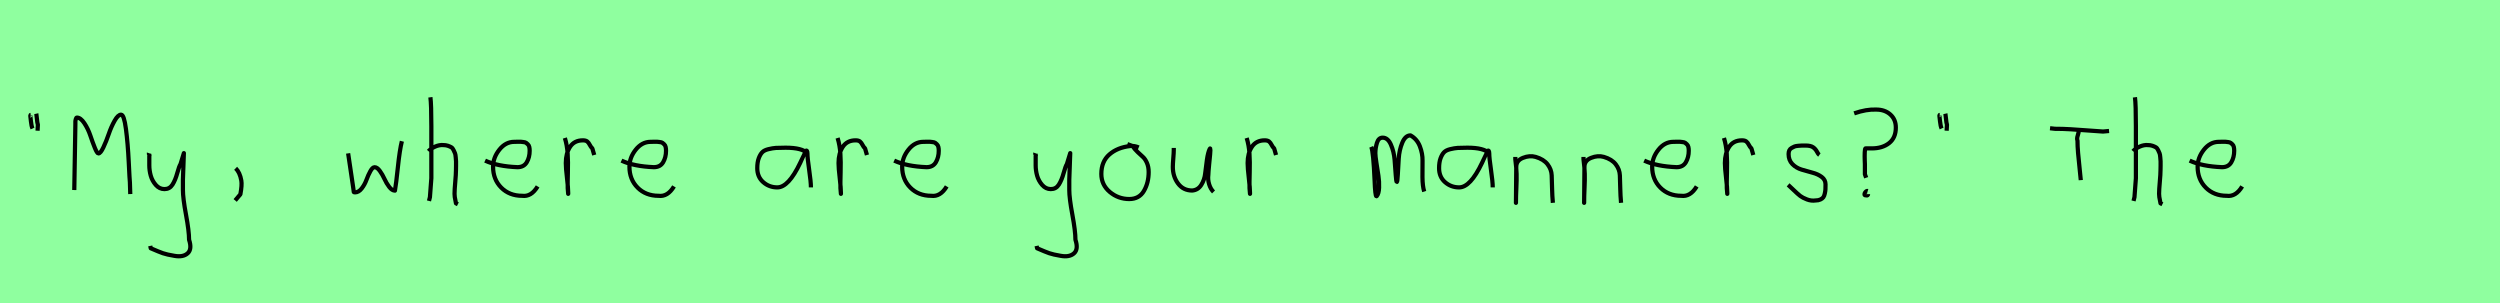 <?xml version="1.0" encoding="utf-8" standalone="no"?>
<!DOCTYPE svg PUBLIC "-//W3C//DTD SVG 1.1//EN"
  "http://www.w3.org/Graphics/SVG/1.1/DTD/svg11.dtd">
<svg xmlns:xlink="http://www.w3.org/1999/xlink" width="594pt" height="72pt" viewBox="0 0 594 72" xmlns="http://www.w3.org/2000/svg" version="1.1">
 <defs>
  <style type="text/css">*{stroke-linejoin: round; stroke-linecap: butt}</style>
 </defs>
 <g id="figure_1">
  <g id="patch_1">
   <path d="M 0 72 
L 594 72 
L 594 0 
L 0 0 
z
" style="fill: #8fff9f"/>
  </g>
  <g id="axes_1">
   <g id="patch_2">
    <path d="M 8.625 27.01 
Q 8.7 27.347 8.775 28.266 
Q 8.85 29.184 9 29.634 
L 8.925 31.059 
M 7.275 27.31 
Q 7.238 27.31 7.2 27.535 
Q 7.238 27.685 7.35 28.828 
Q 7.463 29.972 7.725 30.534 
" clip-path="url(#p275b305613)" style="fill: none; stroke: #000000; stroke-linejoin: miter"/>
   </g>
  </g>
  <g id="axes_2">
   <g id="patch_3">
    <path d="M 17.649 45.152 
L 17.91 29.502 
L 17.91 28.894 
Q 17.91 28.662 18.011 28.3 
Q 18.113 27.937 18.258 27.937 
Q 19.156 27.937 20.04 29.27 
Q 20.924 30.604 21.46 32.197 
Q 21.996 33.791 22.532 35.124 
Q 23.068 36.458 23.387 36.458 
Q 23.88 36.458 24.561 35.023 
Q 25.242 33.589 25.836 31.85 
Q 26.43 30.111 27.242 28.676 
Q 28.053 27.242 28.777 27.242 
Q 29.473 27.242 29.922 30.633 
Q 30.371 34.023 30.589 38.501 
Q 30.806 42.978 30.864 43.326 
L 30.951 46.108 
" clip-path="url(#p10bfb7cde0)" style="fill: none; stroke: #000000; stroke-linejoin: miter"/>
   </g>
  </g>
  <g id="axes_3">
   <g id="patch_4">
    <path d="M 35.364 36.382 
Q 35.326 36.495 35.458 36.701 
Q 35.589 36.907 35.476 37.057 
L 35.476 39.307 
Q 35.476 40.506 35.814 41.725 
Q 36.151 42.943 37.013 43.937 
Q 37.876 44.93 39.075 44.93 
Q 40.313 44.93 40.987 43.862 
Q 41.662 42.793 42.112 41.144 
Q 42.562 39.494 42.899 38.969 
L 43.687 36.382 
L 43.462 42.681 
L 43.462 45.155 
Q 43.462 47.067 44.193 51.003 
Q 44.924 54.94 44.924 56.964 
Q 45.674 59.214 44.586 60.188 
Q 43.499 61.163 41.437 60.788 
Q 39.638 60.488 38.719 60.17 
Q 37.801 59.851 35.814 58.989 
L 35.701 58.426 
" clip-path="url(#pb6ad123ce2)" style="fill: none; stroke: #000000; stroke-linejoin: miter"/>
   </g>
  </g>
  <g id="axes_4">
   <g id="patch_5">
    <path d="M 55.988 39.981 
Q 57 40.956 57.337 42.906 
Q 57.525 43.955 57.112 46.167 
L 55.875 47.629 
" clip-path="url(#p8a7edf75d1)" style="fill: none; stroke: #000000; stroke-linejoin: miter"/>
   </g>
  </g>
  <g id="axes_5"/>
  <g id="axes_6">
   <g id="patch_6">
    <path d="M 82.716 36.438 
L 83.952 44.778 
Q 84.055 45.567 84.055 45.602 
Q 84.055 45.705 84.364 45.705 
Q 85.222 45.705 85.942 44.778 
Q 86.663 43.851 87.075 42.719 
Q 87.487 41.586 88.002 40.659 
Q 88.517 39.733 88.997 39.733 
Q 89.615 39.733 90.25 40.608 
Q 90.885 41.483 91.348 42.513 
Q 91.811 43.542 92.481 44.418 
Q 93.15 45.293 93.836 45.293 
Q 94.111 43.783 94.54 39.698 
Q 94.969 35.614 95.484 33.555 
" clip-path="url(#pce7780fbbb)" style="fill: none; stroke: #000000; stroke-linejoin: miter"/>
   </g>
  </g>
  <g id="axes_7">
   <g id="patch_7">
    <path d="M 101.813 35.932 
Q 102.413 35.258 103.407 34.827 
Q 104.4 34.395 105.3 34.47 
Q 105.937 34.47 106.425 34.639 
Q 106.912 34.808 107.231 34.995 
Q 107.549 35.183 107.774 35.67 
Q 107.999 36.157 108.112 36.42 
Q 108.224 36.682 108.28 37.376 
Q 108.337 38.069 108.355 38.332 
Q 108.374 38.594 108.355 39.419 
Q 108.337 40.244 108.337 40.431 
Q 108.337 41.368 108.168 43.243 
Q 107.999 45.117 107.999 46.055 
Q 107.999 46.467 108.055 46.823 
Q 108.112 47.179 108.205 47.61 
Q 108.299 48.042 108.337 48.304 
L 108.787 48.529 
M 102.263 23.111 
Q 102.488 24.798 102.488 29.972 
L 102.488 42.343 
L 102.151 46.842 
L 101.926 47.742 
" clip-path="url(#p7d01afee7c)" style="fill: none; stroke: #000000; stroke-linejoin: miter"/>
   </g>
  </g>
  <g id="axes_8">
   <g id="patch_8">
    <path d="M 115.258 38.161 
Q 118.23 39.536 122.949 39.721 
Q 124.472 39.721 125.16 38.551 
Q 125.847 37.381 125.847 35.82 
Q 125.847 35.3 125.754 34.91 
Q 125.661 34.52 125.42 34.297 
Q 125.178 34.074 125.011 33.944 
Q 124.844 33.814 124.398 33.758 
Q 123.952 33.702 123.748 33.684 
Q 123.544 33.665 122.968 33.684 
Q 122.392 33.702 122.169 33.702 
Q 120.125 33.702 118.639 35.578 
Q 117.153 37.455 117.153 39.61 
Q 117.153 42.62 119.085 44.57 
Q 121.017 46.521 124.064 46.521 
Q 126.219 46.818 127.742 44.292 
" clip-path="url(#pdf6b2f1609)" style="fill: none; stroke: #000000; stroke-linejoin: miter"/>
   </g>
  </g>
  <g id="axes_9">
   <g id="patch_9">
    <path d="M 134.213 32.783 
Q 134.738 34.508 134.87 36.457 
Q 135.001 38.407 134.926 40.956 
Q 134.851 43.505 134.888 44.705 
L 135.001 46.055 
L 135.001 45.83 
Q 135.001 44.668 134.72 42.306 
Q 134.438 39.944 134.438 38.744 
Q 134.438 36.42 135.451 34.883 
Q 136.463 33.346 138.487 33.346 
Q 139.2 33.346 139.537 33.627 
Q 139.874 33.908 140.137 34.433 
Q 140.399 34.958 140.737 35.258 
L 141.187 36.832 
" clip-path="url(#pfc2a70290d)" style="fill: none; stroke: #000000; stroke-linejoin: miter"/>
   </g>
  </g>
  <g id="axes_10">
   <g id="patch_10">
    <path d="M 147.658 38.161 
Q 150.63 39.536 155.349 39.721 
Q 156.872 39.721 157.56 38.551 
Q 158.247 37.381 158.247 35.82 
Q 158.247 35.3 158.154 34.91 
Q 158.061 34.52 157.82 34.297 
Q 157.578 34.074 157.411 33.944 
Q 157.244 33.814 156.798 33.758 
Q 156.352 33.702 156.148 33.684 
Q 155.944 33.665 155.368 33.684 
Q 154.792 33.702 154.569 33.702 
Q 152.525 33.702 151.039 35.578 
Q 149.553 37.455 149.553 39.61 
Q 149.553 42.62 151.485 44.57 
Q 153.417 46.521 156.464 46.521 
Q 158.619 46.818 160.142 44.292 
" clip-path="url(#p0455eeb3fd)" style="fill: none; stroke: #000000; stroke-linejoin: miter"/>
   </g>
  </g>
  <g id="axes_11"/>
  <g id="axes_12">
   <g id="patch_11">
    <path d="M 191.844 36.442 
Q 190.635 35.095 186.663 35.095 
Q 185.143 35.095 184.366 35.146 
Q 183.588 35.198 182.587 35.44 
Q 181.585 35.682 181.101 36.183 
Q 180.618 36.684 180.272 37.616 
Q 179.927 38.549 179.927 39.965 
Q 179.927 42.037 181.343 43.281 
Q 182.759 44.524 184.694 44.524 
Q 187.354 44.524 190.117 38.721 
Q 191.464 35.855 191.464 35.82 
Q 191.809 35.578 191.844 36.442 
Q 191.844 37.513 192.258 40.362 
Q 192.673 43.212 192.673 44.524 
" clip-path="url(#p20e21644d7)" style="fill: none; stroke: #000000; stroke-linejoin: miter"/>
   </g>
  </g>
  <g id="axes_13">
   <g id="patch_12">
    <path d="M 199.013 32.783 
Q 199.538 34.508 199.67 36.457 
Q 199.801 38.407 199.726 40.956 
Q 199.651 43.505 199.688 44.705 
L 199.801 46.055 
L 199.801 45.83 
Q 199.801 44.668 199.52 42.306 
Q 199.238 39.944 199.238 38.744 
Q 199.238 36.42 200.251 34.883 
Q 201.263 33.346 203.287 33.346 
Q 204 33.346 204.337 33.627 
Q 204.674 33.908 204.937 34.433 
Q 205.199 34.958 205.537 35.258 
L 205.987 36.832 
" clip-path="url(#p44e700e2d4)" style="fill: none; stroke: #000000; stroke-linejoin: miter"/>
   </g>
  </g>
  <g id="axes_14">
   <g id="patch_13">
    <path d="M 212.458 38.161 
Q 215.43 39.536 220.149 39.721 
Q 221.672 39.721 222.36 38.551 
Q 223.047 37.381 223.047 35.82 
Q 223.047 35.3 222.954 34.91 
Q 222.861 34.52 222.62 34.297 
Q 222.378 34.074 222.211 33.944 
Q 222.044 33.814 221.598 33.758 
Q 221.152 33.702 220.948 33.684 
Q 220.744 33.665 220.168 33.684 
Q 219.592 33.702 219.369 33.702 
Q 217.325 33.702 215.839 35.578 
Q 214.353 37.455 214.353 39.61 
Q 214.353 42.62 216.285 44.57 
Q 218.217 46.521 221.264 46.521 
Q 223.419 46.818 224.942 44.292 
" clip-path="url(#paed7fa0197)" style="fill: none; stroke: #000000; stroke-linejoin: miter"/>
   </g>
  </g>
  <g id="axes_15"/>
  <g id="axes_16">
   <g id="patch_14">
    <path d="M 245.964 36.382 
Q 245.926 36.495 246.058 36.701 
Q 246.189 36.907 246.076 37.057 
L 246.076 39.307 
Q 246.076 40.506 246.414 41.725 
Q 246.751 42.943 247.613 43.937 
Q 248.476 44.93 249.675 44.93 
Q 250.913 44.93 251.587 43.862 
Q 252.262 42.793 252.712 41.144 
Q 253.162 39.494 253.499 38.969 
L 254.287 36.382 
L 254.062 42.681 
L 254.062 45.155 
Q 254.062 47.067 254.793 51.003 
Q 255.524 54.94 255.524 56.964 
Q 256.274 59.214 255.186 60.188 
Q 254.099 61.163 252.037 60.788 
Q 250.238 60.488 249.319 60.17 
Q 248.401 59.851 246.414 58.989 
L 246.301 58.426 
" clip-path="url(#p74046d2006)" style="fill: none; stroke: #000000; stroke-linejoin: miter"/>
   </g>
  </g>
  <g id="axes_17">
   <g id="patch_15">
    <path d="M 270.562 35.033 
Q 269.512 34.583 268.537 34.695 
Q 265.5 35.033 263.589 36.701 
Q 261.677 38.369 261.677 41.331 
Q 261.677 43.918 263.682 45.605 
Q 265.688 47.292 268.312 47.292 
Q 270.674 47.292 271.799 45.361 
Q 272.923 43.43 272.923 40.881 
Q 272.923 39.644 272.511 38.707 
Q 272.099 37.769 271.574 37.301 
Q 271.049 36.832 270.299 36.12 
Q 269.549 35.408 269.1 34.695 
L 267.862 34.245 
" clip-path="url(#p35f338aa33)" style="fill: none; stroke: #000000; stroke-linejoin: miter"/>
   </g>
  </g>
  <g id="axes_18">
   <g id="patch_16">
    <path d="M 278.889 35.145 
Q 278.889 35.145 278.889 35.595 
Q 278.889 36.27 278.776 37.62 
Q 278.664 38.969 278.664 39.644 
Q 278.664 41.931 279.901 43.599 
Q 281.138 45.267 283.275 45.267 
Q 284.662 45.155 285.431 43.918 
Q 286.199 42.681 286.349 41.237 
Q 286.499 39.794 286.762 37.994 
Q 287.024 36.195 287.436 35.37 
Q 287.586 35.07 287.586 35.67 
Q 287.586 36.27 287.324 38.707 
Q 287.099 41.031 287.099 41.556 
Q 286.949 42.643 287.286 43.768 
Q 287.624 44.892 288.336 45.605 
" clip-path="url(#p3f484f360c)" style="fill: none; stroke: #000000; stroke-linejoin: miter"/>
   </g>
  </g>
  <g id="axes_19">
   <g id="patch_17">
    <path d="M 296.213 32.783 
Q 296.738 34.508 296.87 36.457 
Q 297.001 38.407 296.926 40.956 
Q 296.851 43.505 296.888 44.705 
L 297.001 46.055 
L 297.001 45.83 
Q 297.001 44.668 296.72 42.306 
Q 296.438 39.944 296.438 38.744 
Q 296.438 36.42 297.451 34.883 
Q 298.463 33.346 300.487 33.346 
Q 301.2 33.346 301.537 33.627 
Q 301.874 33.908 302.137 34.433 
Q 302.399 34.958 302.737 35.258 
L 303.187 36.832 
" clip-path="url(#padcb1f4acc)" style="fill: none; stroke: #000000; stroke-linejoin: miter"/>
   </g>
  </g>
  <g id="axes_20"/>
  <g id="axes_21">
   <g id="patch_18">
    <path d="M 325.808 34.88 
Q 326.314 36.073 326.604 42.871 
Q 326.748 46.632 327.038 46.632 
Q 327.074 46.632 327.11 46.596 
Q 327.616 46.017 327.67 44.589 
Q 327.725 43.161 327.508 41.75 
Q 327.291 40.34 327.038 38.713 
Q 326.784 37.086 326.784 36.399 
Q 326.784 35.169 327.164 33.94 
Q 327.544 32.71 328.52 32.71 
Q 329.75 32.71 330.473 34.355 
Q 331.196 36.001 331.359 37.972 
Q 331.521 39.942 331.63 41.588 
Q 331.738 43.233 331.883 43.233 
Q 332.028 43.233 332.118 41.497 
Q 332.208 39.762 332.335 37.7 
Q 332.462 35.639 333.185 33.903 
Q 333.908 32.168 335.137 32.168 
Q 336.692 33.036 337.361 34.771 
Q 338.03 36.507 337.994 38.189 
Q 337.958 39.87 337.976 42.058 
Q 337.994 44.245 338.392 45.511 
" clip-path="url(#p2b03d4bf01)" style="fill: none; stroke: #000000; stroke-linejoin: miter"/>
   </g>
  </g>
  <g id="axes_22">
   <g id="patch_19">
    <path d="M 353.844 36.442 
Q 352.635 35.095 348.663 35.095 
Q 347.143 35.095 346.366 35.146 
Q 345.588 35.198 344.587 35.44 
Q 343.585 35.682 343.101 36.183 
Q 342.618 36.684 342.272 37.616 
Q 341.927 38.549 341.927 39.965 
Q 341.927 42.037 343.343 43.281 
Q 344.759 44.524 346.694 44.524 
Q 349.354 44.524 352.117 38.721 
Q 353.464 35.855 353.464 35.82 
Q 353.809 35.578 353.844 36.442 
Q 353.844 37.513 354.258 40.362 
Q 354.673 43.212 354.673 44.524 
" clip-path="url(#pb79dcb44b2)" style="fill: none; stroke: #000000; stroke-linejoin: miter"/>
   </g>
  </g>
  <g id="axes_23">
   <g id="patch_20">
    <path d="M 360.039 37.282 
L 360.039 37.844 
Q 360.301 39.869 360.339 41.312 
Q 360.376 42.756 360.282 44.668 
Q 360.189 46.58 360.189 48.192 
L 360.264 39.644 
Q 360.264 38.144 361.857 37.507 
Q 363.45 36.87 364.875 37.282 
Q 366.787 37.844 367.705 39.044 
Q 368.624 40.244 368.68 41.668 
Q 368.736 43.093 368.774 44.818 
Q 368.811 46.542 368.961 48.192 
" clip-path="url(#pdce83ebd1f)" style="fill: none; stroke: #000000; stroke-linejoin: miter"/>
   </g>
  </g>
  <g id="axes_24">
   <g id="patch_21">
    <path d="M 376.239 37.282 
L 376.239 37.844 
Q 376.501 39.869 376.539 41.312 
Q 376.576 42.756 376.482 44.668 
Q 376.389 46.58 376.389 48.192 
L 376.464 39.644 
Q 376.464 38.144 378.057 37.507 
Q 379.65 36.87 381.075 37.282 
Q 382.987 37.844 383.905 39.044 
Q 384.824 40.244 384.88 41.668 
Q 384.936 43.093 384.974 44.818 
Q 385.011 46.542 385.161 48.192 
" clip-path="url(#p4d9fc83d81)" style="fill: none; stroke: #000000; stroke-linejoin: miter"/>
   </g>
  </g>
  <g id="axes_25">
   <g id="patch_22">
    <path d="M 390.658 38.161 
Q 393.63 39.536 398.349 39.721 
Q 399.872 39.721 400.56 38.551 
Q 401.247 37.381 401.247 35.82 
Q 401.247 35.3 401.154 34.91 
Q 401.061 34.52 400.82 34.297 
Q 400.578 34.074 400.411 33.944 
Q 400.244 33.814 399.798 33.758 
Q 399.352 33.702 399.148 33.684 
Q 398.944 33.665 398.368 33.684 
Q 397.792 33.702 397.569 33.702 
Q 395.525 33.702 394.039 35.578 
Q 392.553 37.455 392.553 39.61 
Q 392.553 42.62 394.485 44.57 
Q 396.417 46.521 399.464 46.521 
Q 401.619 46.818 403.142 44.292 
" clip-path="url(#pe725746842)" style="fill: none; stroke: #000000; stroke-linejoin: miter"/>
   </g>
  </g>
  <g id="axes_26">
   <g id="patch_23">
    <path d="M 409.613 32.783 
Q 410.138 34.508 410.27 36.457 
Q 410.401 38.407 410.326 40.956 
Q 410.251 43.505 410.288 44.705 
L 410.401 46.055 
L 410.401 45.83 
Q 410.401 44.668 410.12 42.306 
Q 409.838 39.944 409.838 38.744 
Q 409.838 36.42 410.851 34.883 
Q 411.863 33.346 413.887 33.346 
Q 414.6 33.346 414.937 33.627 
Q 415.274 33.908 415.537 34.433 
Q 415.799 34.958 416.137 35.258 
L 416.587 36.832 
" clip-path="url(#pfa0c2ed83a)" style="fill: none; stroke: #000000; stroke-linejoin: miter"/>
   </g>
  </g>
  <g id="axes_27">
   <g id="patch_24">
    <path d="M 424.857 43.918 
Q 425.157 44.18 426.17 45.155 
Q 427.182 46.13 427.744 46.561 
Q 428.307 46.992 429.337 47.386 
Q 430.368 47.779 431.381 47.629 
Q 432.055 47.629 432.524 47.404 
Q 432.993 47.179 433.218 46.879 
Q 433.443 46.58 433.574 45.98 
Q 433.705 45.38 433.724 44.967 
Q 433.743 44.555 433.743 43.805 
Q 433.743 42.718 432.843 42.043 
Q 431.943 41.368 430.65 41.031 
Q 429.356 40.694 428.063 40.3 
Q 426.769 39.906 425.87 38.988 
Q 424.97 38.069 424.97 36.607 
Q 424.97 36.082 425.139 35.726 
Q 425.307 35.37 425.701 35.145 
Q 426.095 34.92 426.376 34.808 
Q 426.657 34.695 427.313 34.639 
Q 427.969 34.583 428.157 34.583 
Q 428.344 34.583 429.019 34.583 
Q 430.218 34.583 430.8 34.995 
Q 431.381 35.408 431.699 36.026 
Q 432.018 36.645 432.28 36.832 
" clip-path="url(#pb3afb77edf)" style="fill: none; stroke: #000000; stroke-linejoin: miter"/>
   </g>
  </g>
  <g id="axes_28">
   <g id="patch_25">
    <path d="M 443.775 45.38 
Q 443.513 45.305 443.232 45.642 
Q 442.951 45.98 443.026 46.28 
Q 443.026 46.43 443.476 46.43 
Q 443.626 46.467 443.738 46.392 
Q 443.85 46.317 443.85 46.13 
M 440.551 26.935 
Q 443.476 25.923 445.8 26.035 
Q 447.824 26.035 449.136 27.197 
Q 450.449 28.36 450.449 30.309 
Q 450.449 32.746 448.855 34.002 
Q 447.262 35.258 444.75 35.258 
L 443.251 35.258 
Q 443.101 35.258 443.063 36.195 
Q 443.026 37.132 443.063 38.069 
L 443.101 39.007 
L 443.101 41.406 
L 443.401 42.231 
" clip-path="url(#pd64a04c09c)" style="fill: none; stroke: #000000; stroke-linejoin: miter"/>
   </g>
  </g>
  <g id="axes_29">
   <g id="patch_26">
    <path d="M 462.225 27.01 
Q 462.3 27.347 462.375 28.266 
Q 462.45 29.184 462.6 29.634 
L 462.525 31.059 
M 460.875 27.31 
Q 460.838 27.31 460.8 27.535 
Q 460.838 27.685 460.95 28.828 
Q 461.063 29.972 461.325 30.534 
" clip-path="url(#p22fa75d917)" style="fill: none; stroke: #000000; stroke-linejoin: miter"/>
   </g>
  </g>
  <g id="axes_30"/>
  <g id="axes_31">
   <g id="patch_27">
    <path d="M 487.087 30.471 
L 488.261 30.601 
Q 490.088 30.601 491.926 30.71 
Q 493.763 30.819 496.003 30.993 
Q 498.242 31.167 499.678 31.254 
L 501.113 31.123 
M 493.872 31.058 
Q 493.937 31.406 493.676 32.178 
Q 493.415 32.95 493.611 33.406 
Q 493.611 34.711 493.752 36.364 
Q 493.893 38.016 494.111 39.973 
Q 494.328 41.93 494.394 42.8 
" clip-path="url(#pd110c5a59d)" style="fill: none; stroke: #000000; stroke-linejoin: miter"/>
   </g>
  </g>
  <g id="axes_32">
   <g id="patch_28">
    <path d="M 506.813 35.932 
Q 507.413 35.258 508.407 34.827 
Q 509.4 34.395 510.3 34.47 
Q 510.937 34.47 511.425 34.639 
Q 511.912 34.808 512.231 34.995 
Q 512.549 35.183 512.774 35.67 
Q 512.999 36.157 513.112 36.42 
Q 513.224 36.682 513.28 37.376 
Q 513.337 38.069 513.355 38.332 
Q 513.374 38.594 513.355 39.419 
Q 513.337 40.244 513.337 40.431 
Q 513.337 41.368 513.168 43.243 
Q 512.999 45.117 512.999 46.055 
Q 512.999 46.467 513.055 46.823 
Q 513.112 47.179 513.205 47.61 
Q 513.299 48.042 513.337 48.304 
L 513.787 48.529 
M 507.263 23.111 
Q 507.488 24.798 507.488 29.972 
L 507.488 42.343 
L 507.151 46.842 
L 506.926 47.742 
" clip-path="url(#p2a9da0dec9)" style="fill: none; stroke: #000000; stroke-linejoin: miter"/>
   </g>
  </g>
  <g id="axes_33">
   <g id="patch_29">
    <path d="M 520.258 38.161 
Q 523.23 39.536 527.949 39.721 
Q 529.472 39.721 530.16 38.551 
Q 530.847 37.381 530.847 35.82 
Q 530.847 35.3 530.754 34.91 
Q 530.661 34.52 530.42 34.297 
Q 530.178 34.074 530.011 33.944 
Q 529.844 33.814 529.398 33.758 
Q 528.952 33.702 528.748 33.684 
Q 528.544 33.665 527.968 33.684 
Q 527.392 33.702 527.169 33.702 
Q 525.125 33.702 523.639 35.578 
Q 522.153 37.455 522.153 39.61 
Q 522.153 42.62 524.085 44.57 
Q 526.017 46.521 529.064 46.521 
Q 531.219 46.818 532.742 44.292 
" clip-path="url(#p2fe42fcb71)" style="fill: none; stroke: #000000; stroke-linejoin: miter"/>
   </g>
  </g>
 </g>
 <defs>
  <clipPath id="p275b305613">
   <rect x="5.326" y="8.64" width="5.548" height="54.36"/>
  </clipPath>
  <clipPath id="p10bfb7cde0">
   <rect x="16.2" y="14.809" width="16.2" height="42.021"/>
  </clipPath>
  <clipPath id="pb6ad123ce2">
   <rect x="33.452" y="8.64" width="14.096" height="54.36"/>
  </clipPath>
  <clipPath id="p8a7edf75d1">
   <rect x="54.001" y="8.64" width="5.399" height="54.36"/>
  </clipPath>
  <clipPath id="pce7780fbbb">
   <rect x="81" y="10.937" width="16.2" height="49.767"/>
  </clipPath>
  <clipPath id="p7d01afee7c">
   <rect x="99.939" y="8.64" width="10.722" height="54.36"/>
  </clipPath>
  <clipPath id="pdf6b2f1609">
   <rect x="113.4" y="8.882" width="16.2" height="53.876"/>
  </clipPath>
  <clipPath id="pfc2a70290d">
   <rect x="132.339" y="8.64" width="10.722" height="54.36"/>
  </clipPath>
  <clipPath id="p0455eeb3fd">
   <rect x="145.8" y="8.882" width="16.2" height="53.876"/>
  </clipPath>
  <clipPath id="p20e21644d7">
   <rect x="178.2" y="10.777" width="16.2" height="50.085"/>
  </clipPath>
  <clipPath id="p44e700e2d4">
   <rect x="197.139" y="8.64" width="10.722" height="54.36"/>
  </clipPath>
  <clipPath id="paed7fa0197">
   <rect x="210.6" y="8.882" width="16.2" height="53.876"/>
  </clipPath>
  <clipPath id="p74046d2006">
   <rect x="244.052" y="8.64" width="14.096" height="54.36"/>
  </clipPath>
  <clipPath id="p35f338aa33">
   <rect x="259.802" y="8.64" width="14.996" height="54.36"/>
  </clipPath>
  <clipPath id="p3f484f360c">
   <rect x="276.789" y="8.64" width="13.421" height="54.36"/>
  </clipPath>
  <clipPath id="padcb1f4acc">
   <rect x="294.339" y="8.64" width="10.722" height="54.36"/>
  </clipPath>
  <clipPath id="p2b03d4bf01">
   <rect x="324" y="9.603" width="16.2" height="52.433"/>
  </clipPath>
  <clipPath id="pb79dcb44b2">
   <rect x="340.2" y="10.777" width="16.2" height="50.085"/>
  </clipPath>
  <clipPath id="pdce83ebd1f">
   <rect x="358.164" y="8.64" width="12.672" height="54.36"/>
  </clipPath>
  <clipPath id="p4d9fc83d81">
   <rect x="374.364" y="8.64" width="12.672" height="54.36"/>
  </clipPath>
  <clipPath id="pe725746842">
   <rect x="388.8" y="8.882" width="16.2" height="53.876"/>
  </clipPath>
  <clipPath id="pfa0c2ed83a">
   <rect x="407.739" y="8.64" width="10.722" height="54.36"/>
  </clipPath>
  <clipPath id="pb3afb77edf">
   <rect x="422.983" y="8.64" width="12.634" height="54.36"/>
  </clipPath>
  <clipPath id="pd64a04c09c">
   <rect x="438.677" y="8.64" width="13.646" height="54.36"/>
  </clipPath>
  <clipPath id="p22fa75d917">
   <rect x="458.926" y="8.64" width="5.548" height="54.36"/>
  </clipPath>
  <clipPath id="pd110c5a59d">
   <rect x="486" y="20.055" width="16.2" height="31.53"/>
  </clipPath>
  <clipPath id="p2a9da0dec9">
   <rect x="504.939" y="8.64" width="10.722" height="54.36"/>
  </clipPath>
  <clipPath id="p2fe42fcb71">
   <rect x="518.4" y="8.882" width="16.2" height="53.876"/>
  </clipPath>
 </defs>
</svg>
